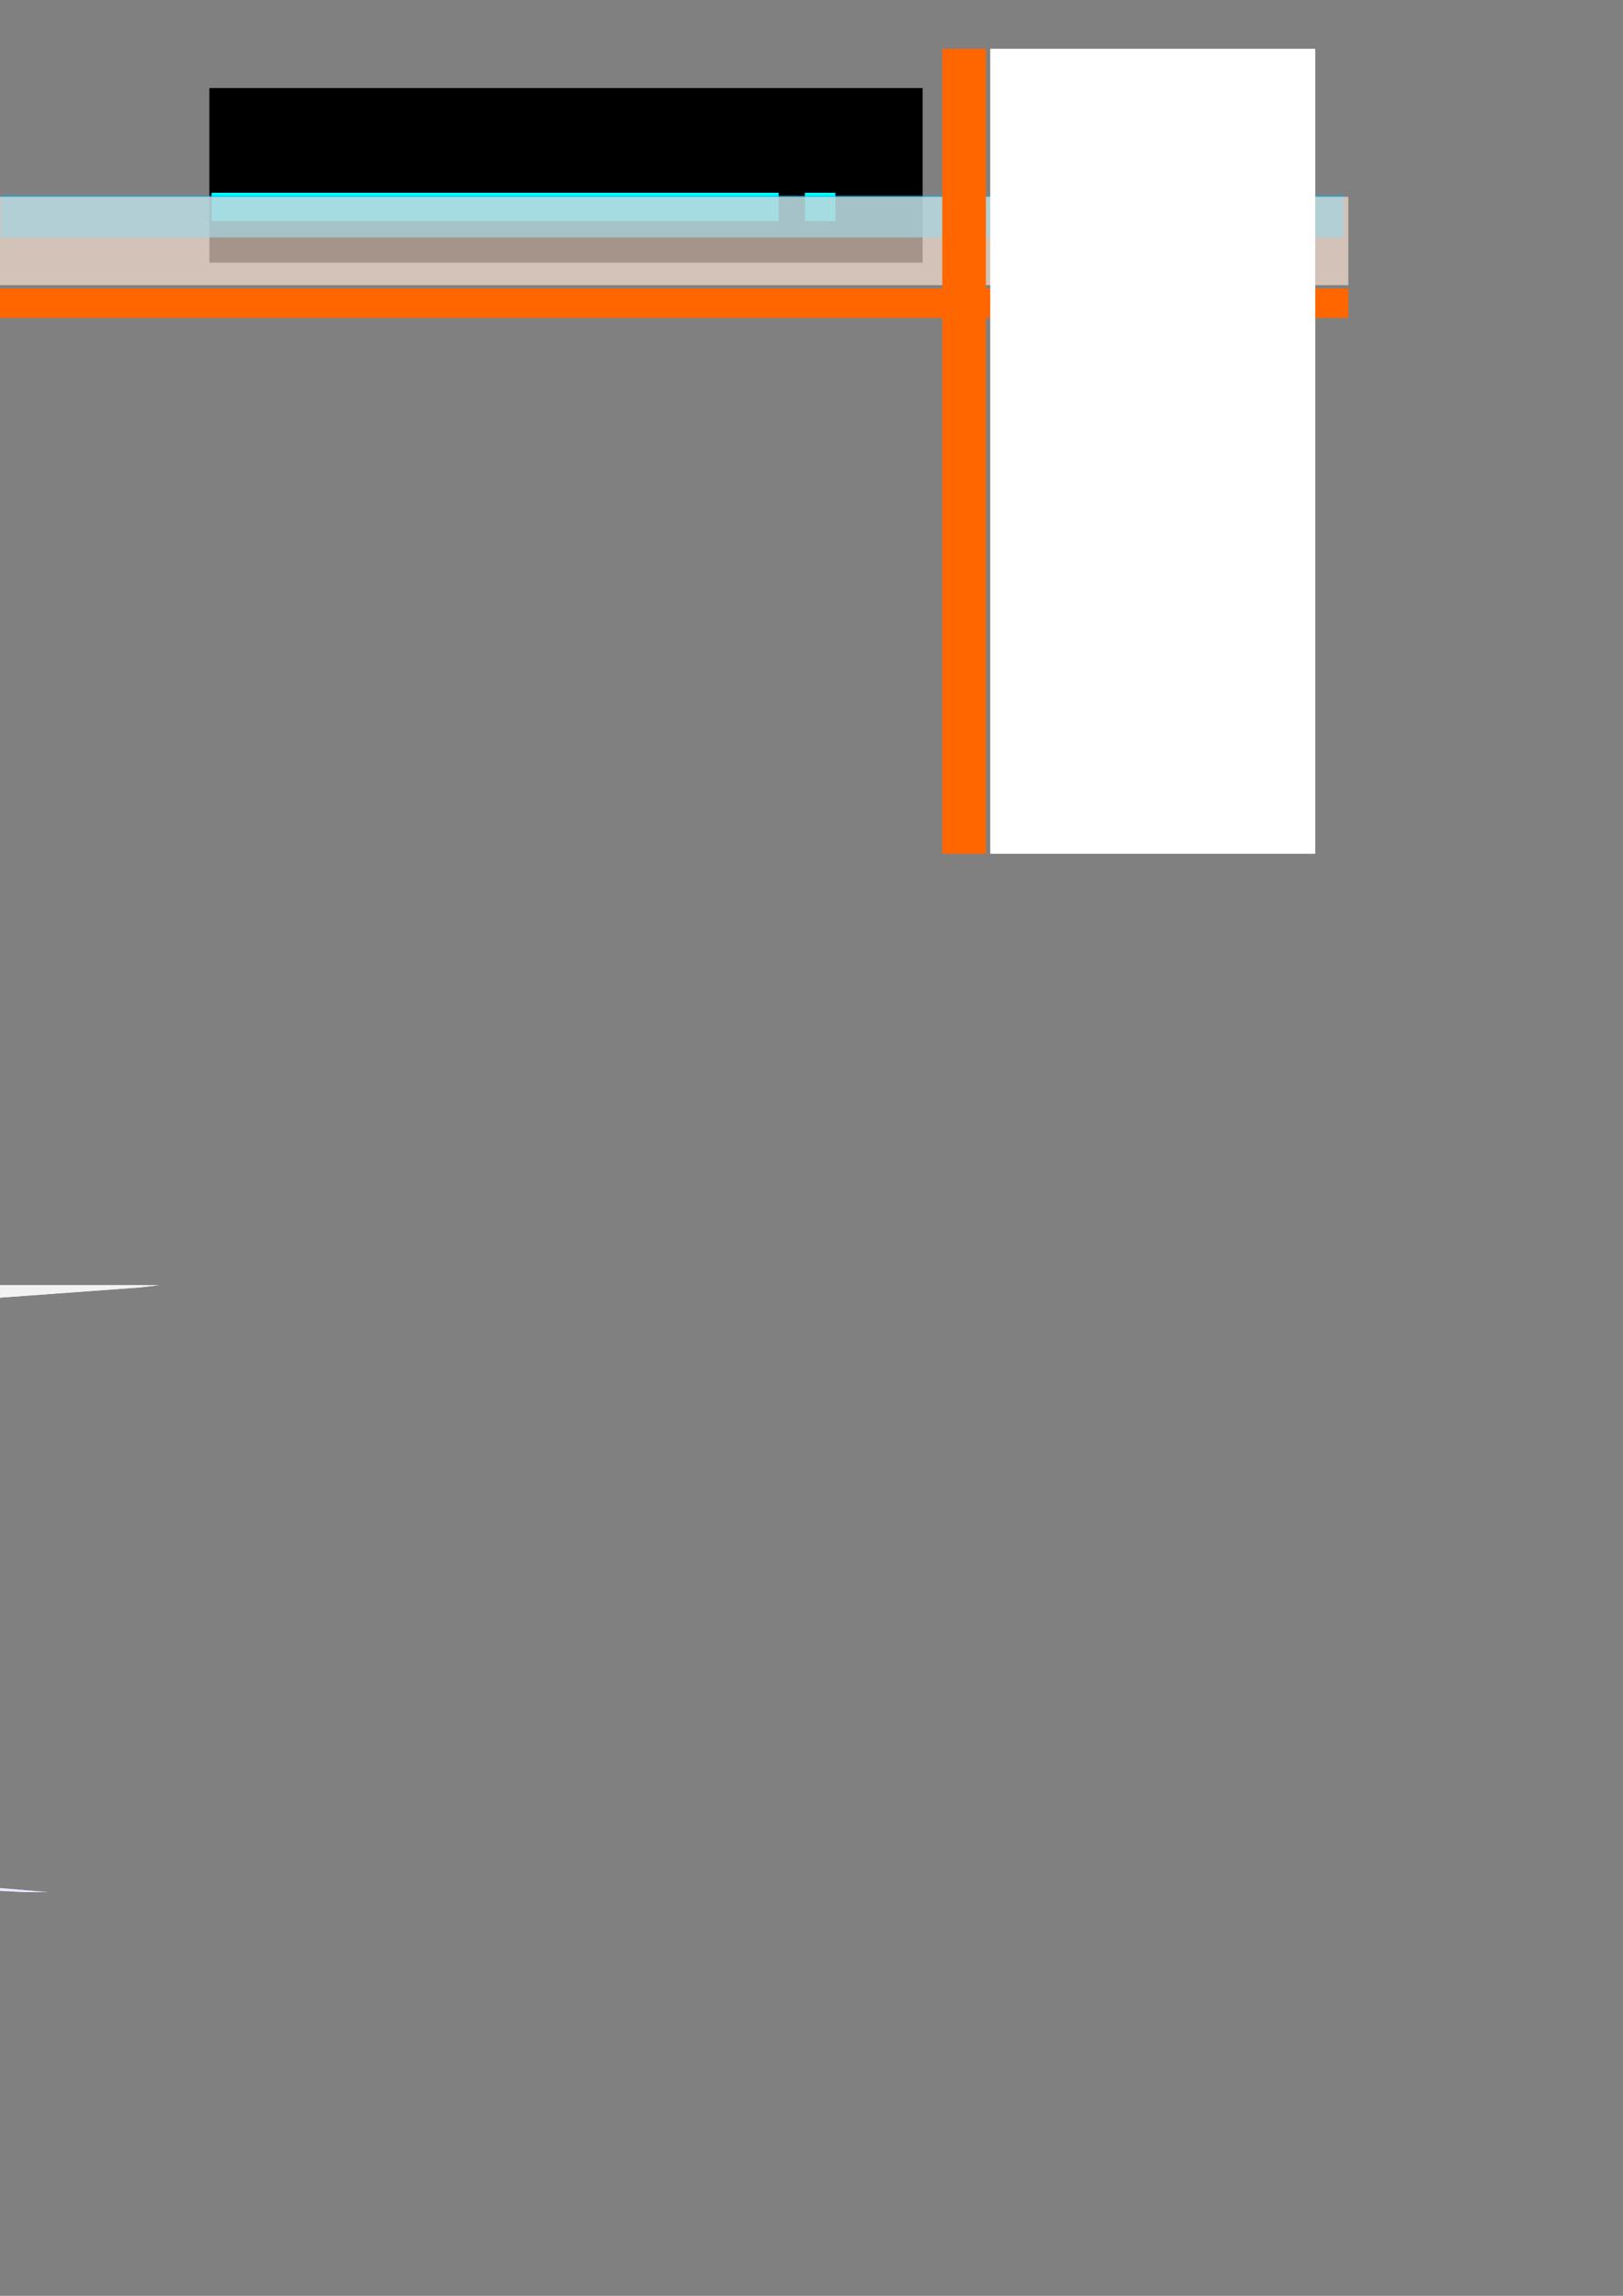 <?xml version="1.0" encoding="UTF-8" standalone="no"?>
<!-- Created with Inkscape (http://www.inkscape.org/) -->

<svg
   xmlns:dc="http://purl.org/dc/elements/1.1/"
   xmlns:cc="http://creativecommons.org/ns#"
   xmlns:rdf="http://www.w3.org/1999/02/22-rdf-syntax-ns#"
   xmlns:svg="http://www.w3.org/2000/svg"
   xmlns="http://www.w3.org/2000/svg"
   xmlns:sodipodi="http://sodipodi.sourceforge.net/DTD/sodipodi-0.dtd"
   xmlns:inkscape="http://www.inkscape.org/namespaces/inkscape"
   width="744.094"
   height="1052.362"
   id="svg2"
   version="1.1"
   inkscape:version="0.48.0 r9654"
   sodipodi:docname="2011thrill_0.1.svg">
  <rect width="100%" height="100%" fill="#808080" stroke="none"/>
  <defs
     id="defs4">
    <inkscape:perspective
       sodipodi:type="inkscape:persp3d"
       inkscape:vp_x="-204.63609 : 442.64307 : 1"
       inkscape:vp_y="1112.2998 : 0 : 0"
       inkscape:vp_z="-9.32326 : 453.61842 : 1"
       inkscape:persp3d-origin="172.029 : 451.14087 : 1"
       id="perspective5677" />
    <inkscape:perspective
       sodipodi:type="inkscape:persp3d"
       inkscape:vp_x="39.54094 : 183.60028 : 1"
       inkscape:vp_y="-747.55669 : 0 : 0"
       inkscape:vp_z="-91.7253 : 188.62371 : 1"
       inkscape:persp3d-origin="-213.6089 : 187.48974 : 1"
       id="perspective2824-3" />
  </defs>
  <sodipodi:namedview
     id="base"
     pagecolor="#ffffff"
     bordercolor="#666666"
     borderopacity="1.0"
     inkscape:pageopacity="0.0"
     inkscape:pageshadow="2"
     inkscape:zoom="1"
     inkscape:cx="175"
     inkscape:cy="840"
     inkscape:document-units="px"
     inkscape:current-layer="layer1"
     showgrid="false"
     inkscape:window-width="1280"
     inkscape:window-height="720"
     inkscape:window-x="0"
     inkscape:window-y="27"
     inkscape:window-maximized="1" />
  <g
     inkscape:label="Layer 1"
     inkscape:groupmode="layer"
     id="layer1">
    <flowRoot
       xml:space="preserve"
       id="flowRoot2993"
       style="font-size:40px;font-style:normal;font-variant:normal;font-weight:normal;font-stretch:normal;line-height:125%;letter-spacing:0px;word-spacing:0px;fill:#000000;fill-opacity:1;stroke:none;font-family:Sawasdee;-inkscape-font-specification:Sawasdee"
       transform="translate(0,-12)"><flowRegion
         id="flowRegion2995"><rect
           id="rect2997"
           width="327"
           height="80"
           x="96"
           y="52.362" /></flowRegion><flowPara
         id="flowPara2999">thrilldesigns.com</flowPara></flowRoot>    <rect
       style="fill:#00ffff"
       id="rect3001"
       width="260"
       height="13"
       x="97"
       y="88.362" />
    <rect
       y="88.362"
       x="369"
       height="13"
       width="14"
       id="rect3003"
       style="fill:#00ffff" />
    <g
       inkscape:corner7="-0.56574802 : -0.27181045 : -0.047503186 : 1"
       inkscape:corner0="1.5808134 : -0.23374302 : 0 : 1"
       inkscape:perspectiveID="#perspective2824-3"
       id="g2849-7"
       style="fill:#efefef;fill-opacity:1;stroke:none"
       sodipodi:type="inkscape:box3d">
      <path
         d="m 9.158,867.255 -150.189,-7.45 65.532,0 95.683,7.45 z"
         inkscape:box3dsidetype="3"
         style="fill:#8686bf;fill-rule:evenodd;stroke:none"
         id="path2855-2"
         sodipodi:type="inkscape:box3dside" />
      <path
         d="m -141.031,859.805 65.532,0 1.993,-0.483 -73.582,0 z"
         inkscape:box3dsidetype="14"
         style="fill:#d7d7ff;fill-rule:evenodd;stroke:none"
         id="path2857-5"
         sodipodi:type="inkscape:box3dside" />
      <path
         d="m 20.184,867.255 -95.683,-7.45 1.993,-0.483 95.788,7.999 z"
         inkscape:box3dsidetype="13"
         style="fill:#afafde;fill-rule:evenodd;stroke:none"
         id="path2859-3"
         sodipodi:type="inkscape:box3dside" />
      <path
         d="m 9.158,867.255 11.027,0 2.098,0.066 -11.233,0 z"
         inkscape:box3dsidetype="6"
         style="fill:#353564;fill-rule:evenodd;stroke:none"
         id="path2851-7"
         sodipodi:type="inkscape:box3dside" />
      <path
         d="m 9.158,867.255 -150.189,-7.45 -6.056,-0.483 158.136,7.999 z"
         inkscape:box3dsidetype="5"
         style="fill:#4d4d9f;fill-rule:evenodd;stroke:none"
         id="path2853-6"
         sodipodi:type="inkscape:box3dside" />
      <path
         d="m 11.049,867.321 -158.136,-7.999 73.582,0 95.788,7.999 z"
         inkscape:box3dsidetype="11"
         style="fill:#e9e9ff;fill-rule:evenodd;stroke:none"
         id="path2861-8"
         sodipodi:type="inkscape:box3dside" />
    </g>
    <g
       sodipodi:type="inkscape:box3d"
       style="fill:#f2f2f2;fill-opacity:1;stroke:none"
       id="g5663"
       inkscape:perspectiveID="#perspective5677"
       inkscape:corner0="1.5808134 : -0.23374302 : 0 : 1"
       inkscape:corner7="-0.56574802 : -0.27181045 : -0.047503186 : 1">
      <path
         sodipodi:type="inkscape:box3dside"
         id="path5675"
         style="fill:#f2f2f2;fill-opacity:1;fill-rule:evenodd;stroke:none"
         inkscape:box3dsidetype="11"
         d="m -162.243,606.57 235.293,-17.476 -109.483,0 -142.524,17.476 z" />
      <path
         sodipodi:type="inkscape:box3dside"
         id="path5671"
         style="fill:#f2f2f2;fill-opacity:1;fill-rule:evenodd;stroke:none"
         inkscape:box3dsidetype="6"
         d="m -159.428,606.426 -16.407,0 -3.122,0.144 16.714,0 z" />
      <path
         sodipodi:type="inkscape:box3dside"
         id="path5673"
         style="fill:#f2f2f2;fill-opacity:1;fill-rule:evenodd;stroke:none"
         inkscape:box3dsidetype="5"
         d="m -159.428,606.426 223.468,-16.276 9.011,-1.056 -235.293,17.476 z" />
      <path
         sodipodi:type="inkscape:box3dside"
         id="path5665"
         style="fill:#f2f2f2;fill-opacity:1;fill-rule:evenodd;stroke:none"
         inkscape:box3dsidetype="3"
         d="m -159.428,606.426 223.468,-16.276 -97.507,0 -142.368,16.276 z" />
      <path
         sodipodi:type="inkscape:box3dside"
         id="path5669"
         style="fill:#f2f2f2;fill-opacity:1;fill-rule:evenodd;stroke:none"
         inkscape:box3dsidetype="13"
         d="m -175.835,606.426 142.368,-16.276 -2.966,-1.056 -142.524,17.476 z" />
      <path
         sodipodi:type="inkscape:box3dside"
         id="path5667"
         style="fill:#f2f2f2;fill-opacity:1;fill-rule:evenodd;stroke:none"
         inkscape:box3dsidetype="14"
         d="m 64.039,590.15 -97.507,0 -2.966,-1.056 109.483,0 z" />
    </g>
    <rect
       style="fill:#ff6600;fill-opacity:1;fill-rule:nonzero;stroke:none"
       id="rect5732"
       width="618.992"
       height="13.505"
       x="-0.823"
       y="132.221" />
    <rect
       style="fill:#00b6f9;fill-opacity:0.708;fill-rule:nonzero;stroke:none"
       id="rect5848"
       width="615.615"
       height="19.132"
       x="0.438"
       y="89.705" />
    <rect
       style="opacity:0.154;fill:#777777;fill-opacity:0.337;fill-rule:nonzero;stroke:#000000;stroke-width:1.179;stroke-opacity:1"
       id="rect6368"
       width="267.675"
       height="534.405"
       x="-273.57"
       y="213.844" />
    <rect
       style="opacity:0.644;fill:#ffe6d5;fill-opacity:1;fill-rule:nonzero;stroke:none"
       id="rect6401"
       width="618.992"
       height="40.516"
       x="-0.823"
       y="90.221" />
    <rect
       style="fill:#ffffff"
       id="rect3005"
       width="149"
       height="369"
       x="454"
       y="22.362" />
    <rect
       y="22.362"
       x="432"
       height="369"
       width="20"
       id="rect3007"
       style="fill:#ff6600" />
  </g>
</svg>
